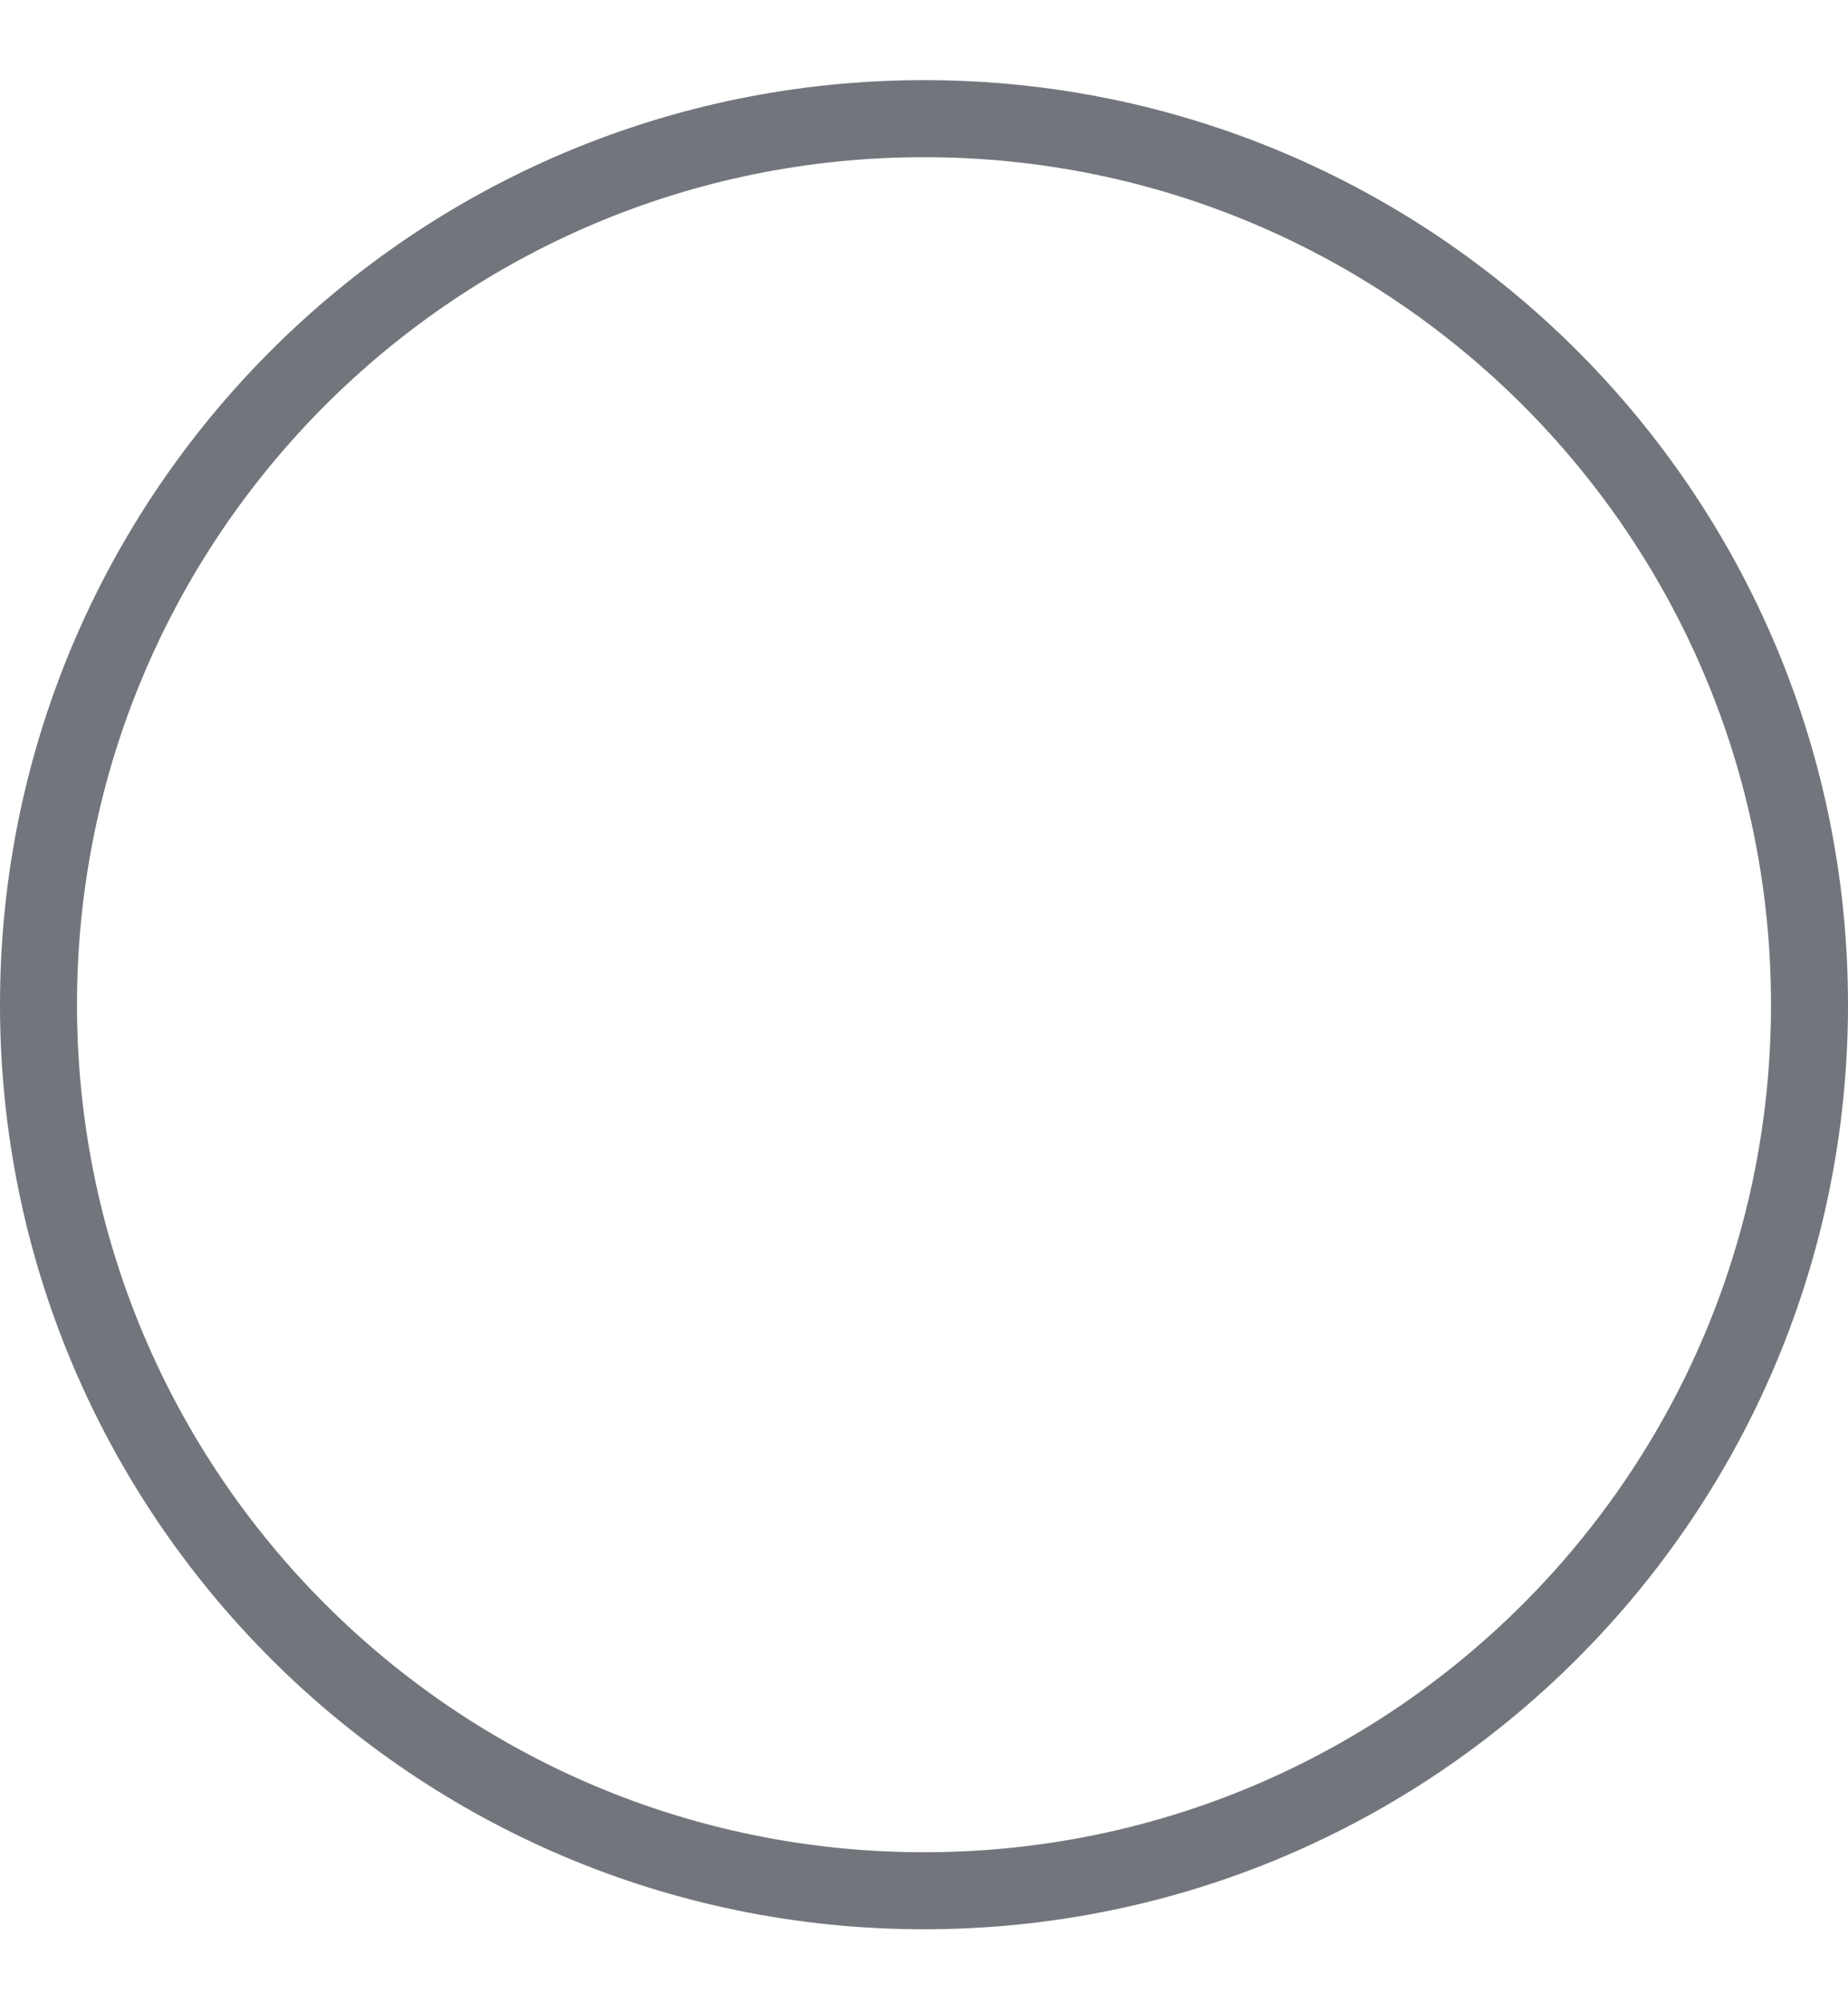 <svg width="12" height="13" viewBox="0 0 12 13" fill="none" xmlns="http://www.w3.org/2000/svg">
<path fill-rule="evenodd" clip-rule="evenodd" d="M6 12.02C9.038 12.02 11.5 9.558 11.5 6.52C11.5 3.482 9.038 1.02 6 1.02C2.962 1.02 0.5 3.482 0.5 6.52C0.5 9.558 2.962 12.02 6 12.02ZM6 12.52C9.314 12.52 12 9.834 12 6.52C12 3.206 9.314 0.52 6 0.52C2.686 0.52 0 3.206 0 6.52C0 9.834 2.686 12.52 6 12.52Z" fill="#72767C"/>
</svg>
